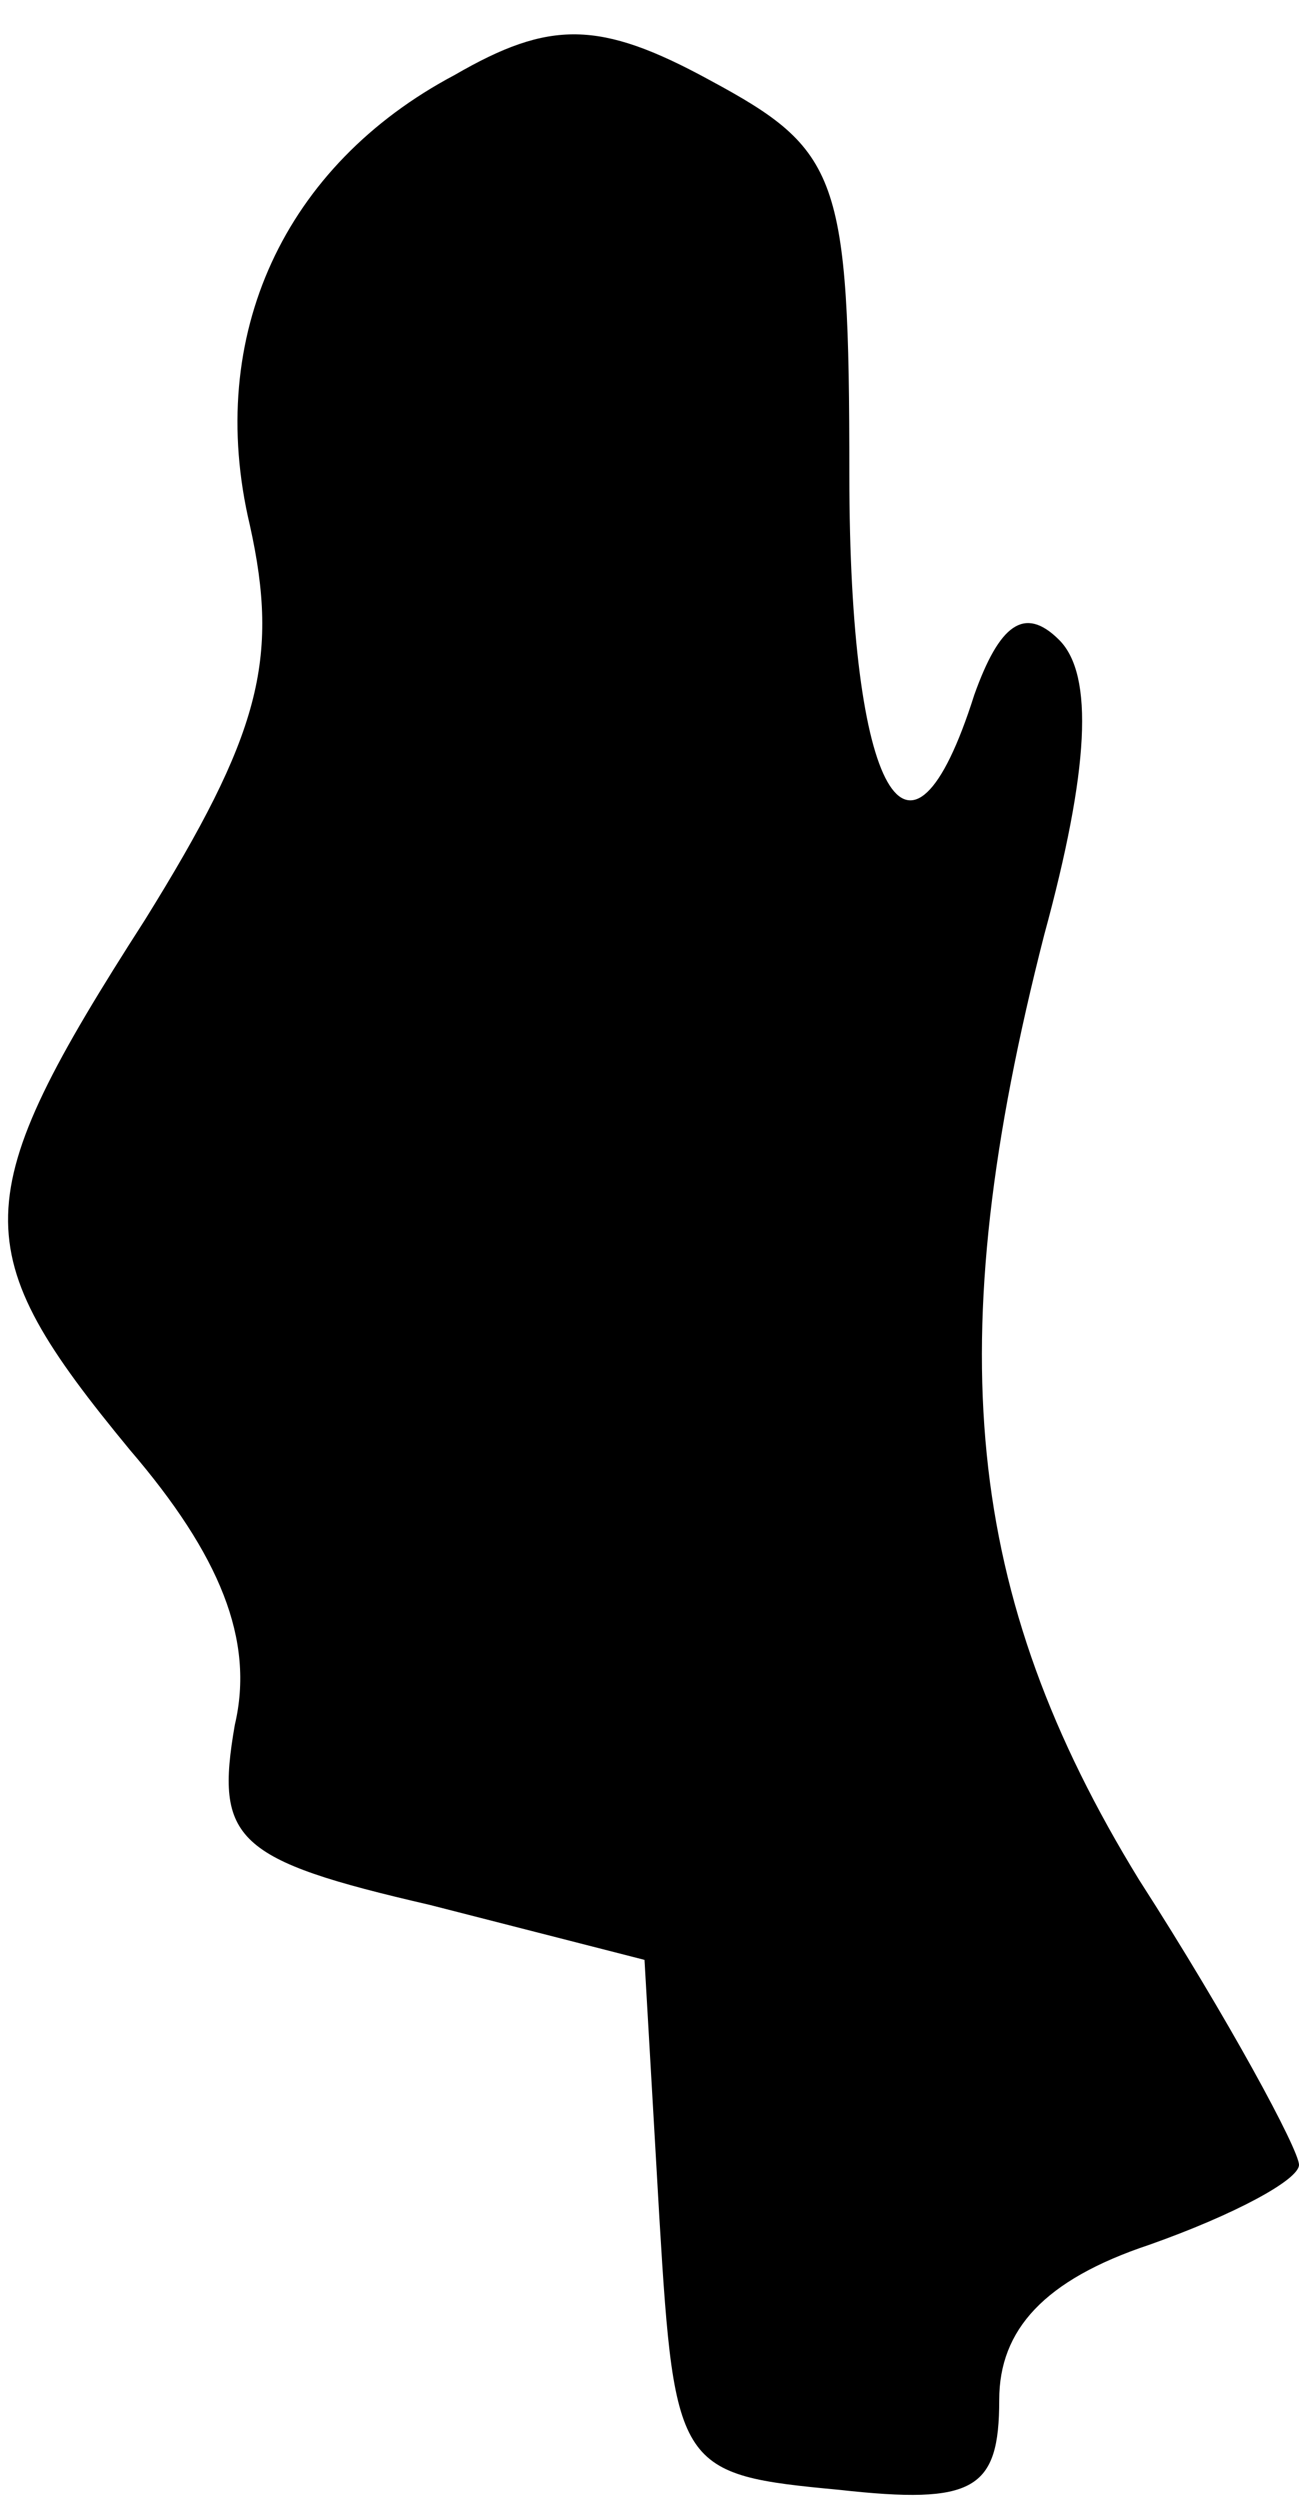 <?xml version="1.0" standalone="no"?>
<!DOCTYPE svg PUBLIC "-//W3C//DTD SVG 20010904//EN"
 "http://www.w3.org/TR/2001/REC-SVG-20010904/DTD/svg10.dtd">
<svg version="1.0" xmlns="http://www.w3.org/2000/svg"
 width="26pt" height="50pt" viewBox="0 0 26 50"
 preserveAspectRatio="xMidYMid meet">
<g transform="translate(0,50) scale(0.1,-0.1)"
fill="#000000" stroke="none">
<path fill="#000000" stroke="none" d="M91 485 c-34 -18 -50 -52 -41 -90 6
-27 2 -42 -21 -79 -36 -56 -36 -66 -3 -106 18 -21 25 -38 21 -55 -4 -23 0 -27
39 -36 l43 -11 3 -52 c3 -50 4 -51 36 -54 27 -3 32 0 32 18 0 14 9 24 30 31
17 6 30 13 30 16 0 3 -14 29 -32 57 -35 57 -40 107 -19 189 9 33 10 52 3 59
-7 7 -12 3 -17 -11 -13 -41 -25 -20 -25 44 0 60 -2 65 -28 79 -22 12 -32 12
-51 1z"/>
</g>
</svg>
